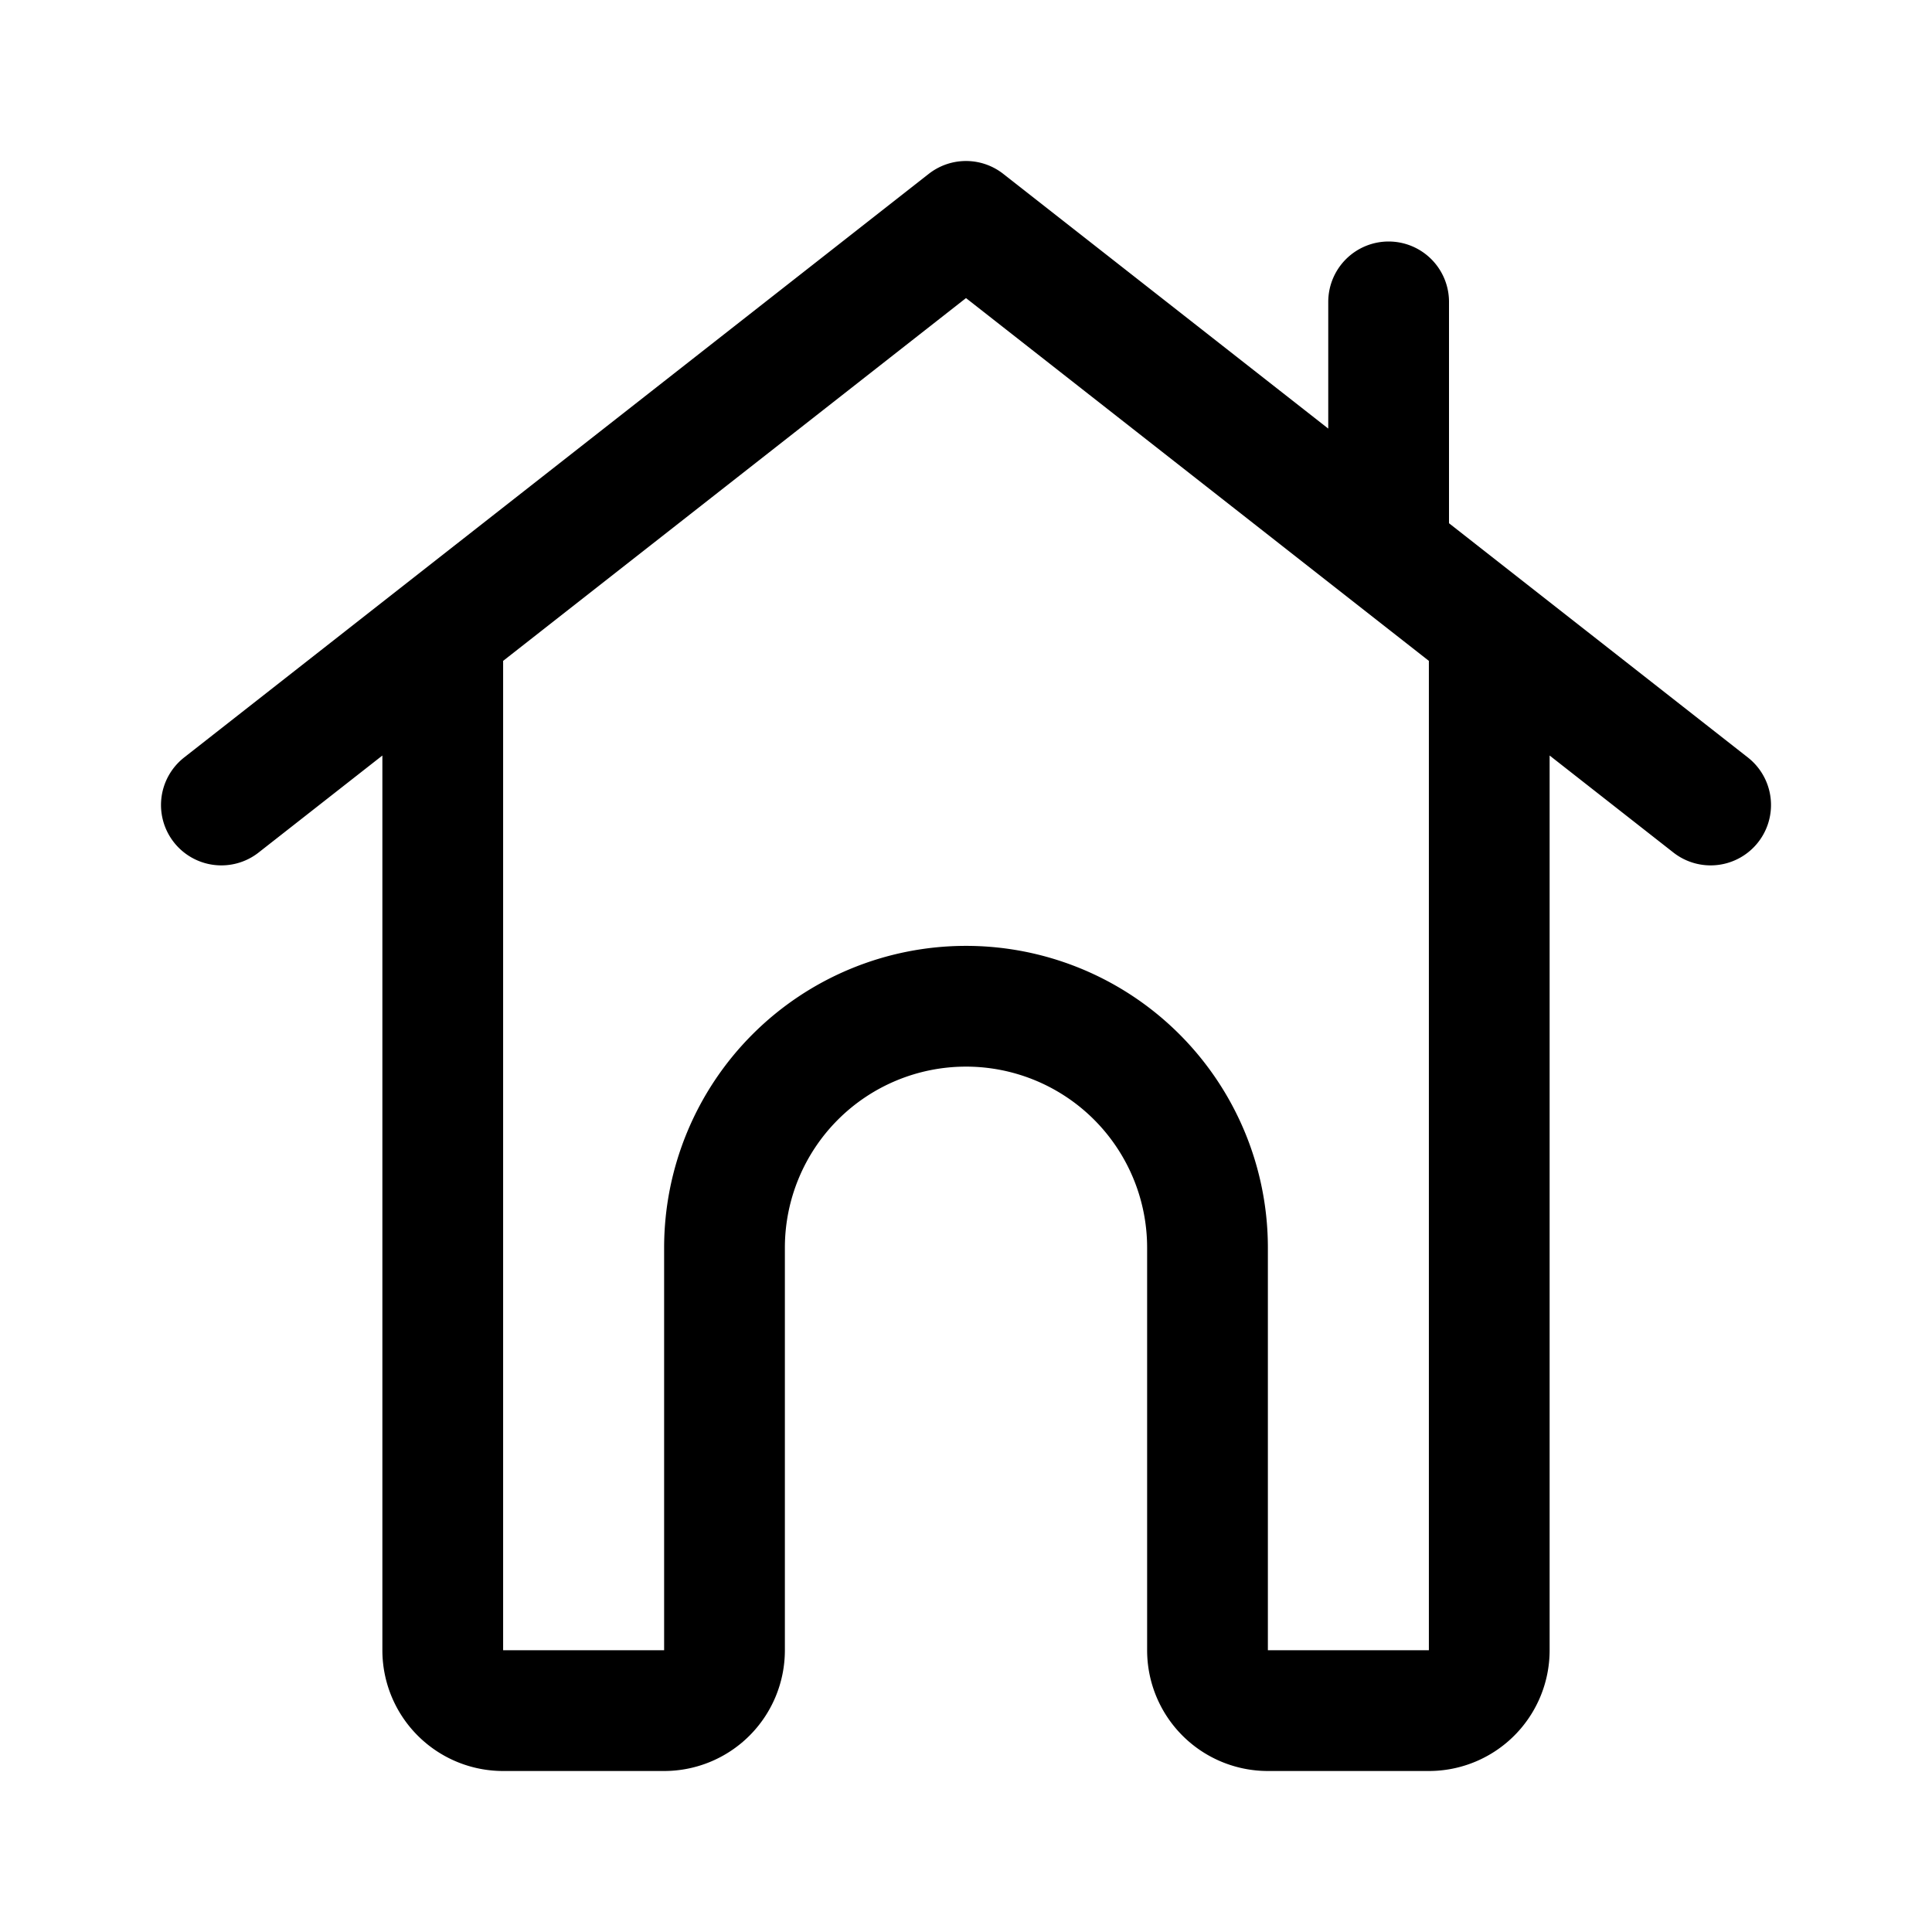 <svg width="192" height="192" viewBox="0 0 192 192" fill="none" xmlns="http://www.w3.org/2000/svg"><path d="M96 100a24.002 24.002 0 0 0-24 24v40a6 6 0 0 1-6 6H50a6 6 0 0 1-6-6V62.757M22 80l74-58m0 78a23.997 23.997 0 0 1 22.173 14.816A23.996 23.996 0 0 1 120 124v40a6 6 0 0 0 6 6h16a6 6 0 0 0 6-6V62.757M170 80 96 22m42 8v24" stroke="#000" stroke-width="12" stroke-linecap="round" stroke-linejoin="round"/></svg>